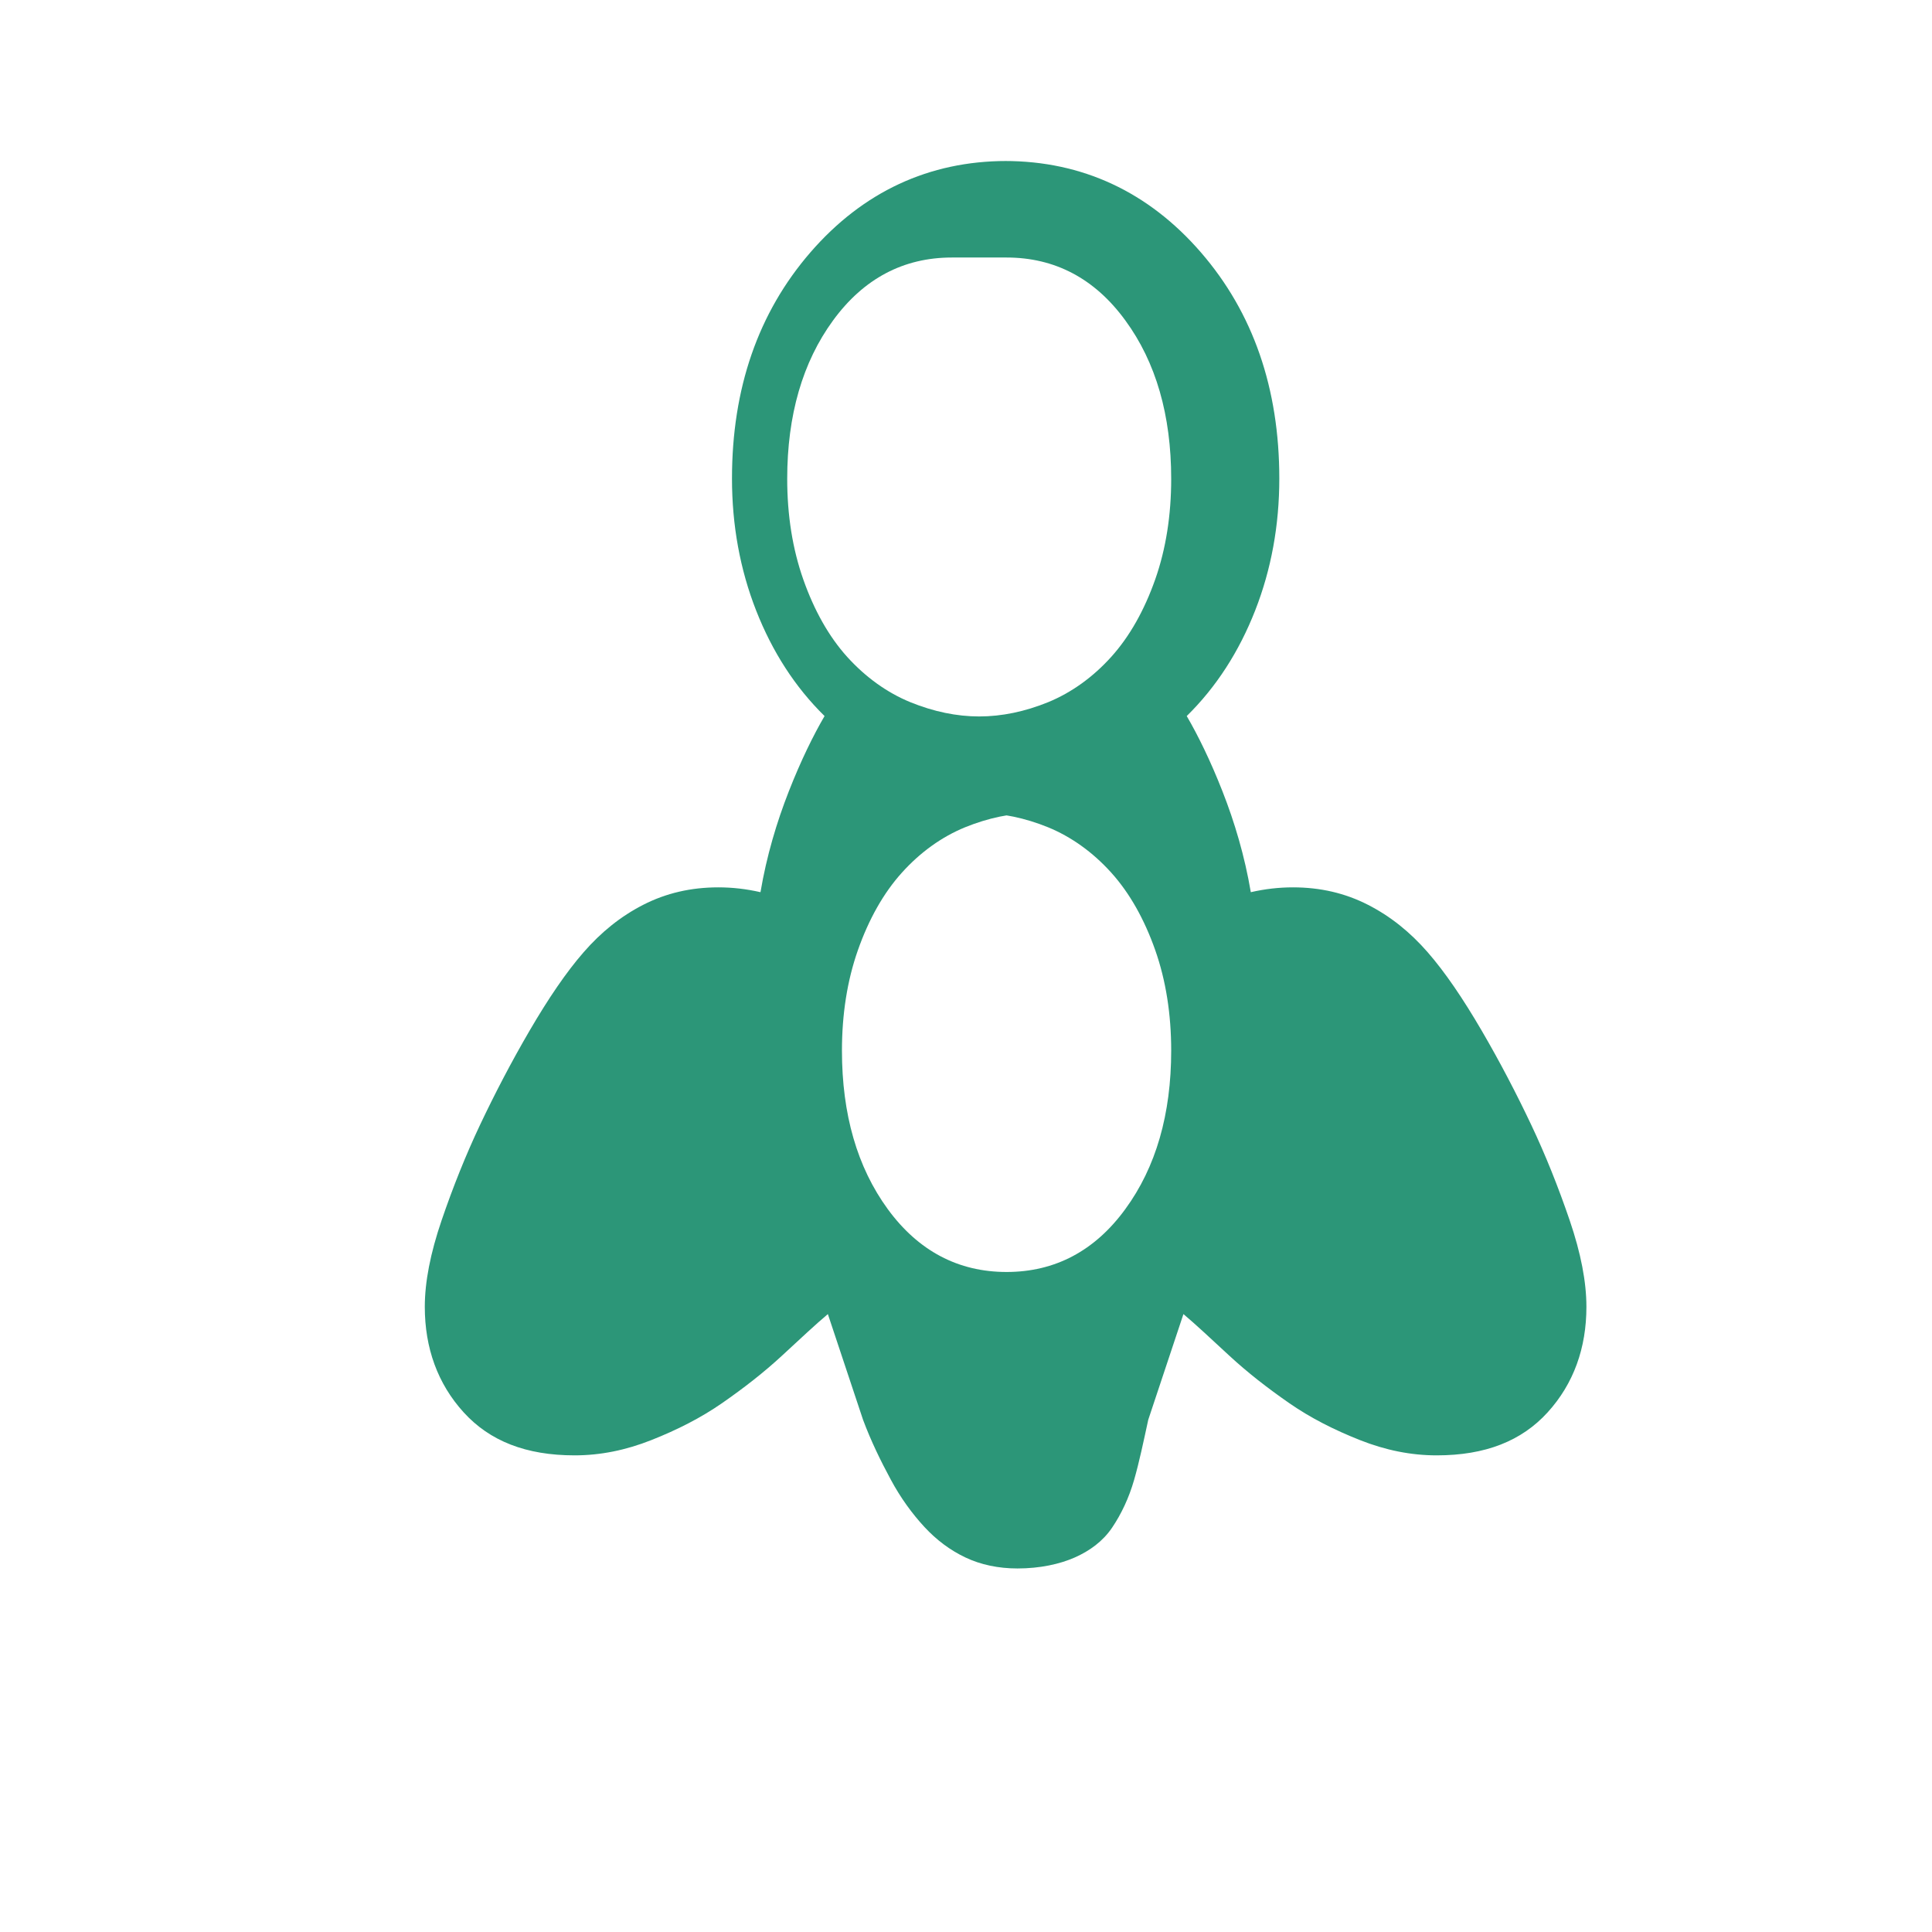 <?xml version="1.0" encoding="UTF-8"?>
<svg width="24" height="24" viewBox="0 0 24 24" fill="none" xmlns="http://www.w3.org/2000/svg">
    <path d="M12.504 2C11.541 2 10.718 2.384 10.068 3.134C9.418 3.884 9.093 4.825 9.093 5.945C9.093 6.525 9.193 7.074 9.393 7.584C9.593 8.094 9.876 8.535 10.243 8.895C10.103 9.135 9.949 9.448 9.799 9.83C9.649 10.212 9.523 10.633 9.447 11.083C9.271 11.043 9.099 11.023 8.923 11.023C8.583 11.023 8.274 11.095 7.992 11.239C7.71 11.383 7.468 11.579 7.25 11.829C7.032 12.079 6.81 12.407 6.58 12.801C6.35 13.195 6.145 13.59 5.965 13.97C5.785 14.35 5.626 14.749 5.486 15.159C5.346 15.569 5.277 15.926 5.277 16.234C5.277 16.744 5.436 17.189 5.76 17.545C6.084 17.901 6.534 18.079 7.138 18.079C7.458 18.079 7.774 18.015 8.092 17.889C8.41 17.763 8.704 17.615 8.973 17.428C9.242 17.241 9.489 17.049 9.717 16.838C9.945 16.627 10.134 16.45 10.284 16.324L10.721 17.637C10.821 17.905 10.941 18.149 11.065 18.379C11.188 18.609 11.334 18.807 11.484 18.969C11.634 19.131 11.804 19.258 11.994 19.348C12.184 19.438 12.404 19.484 12.639 19.484C12.919 19.484 13.164 19.43 13.35 19.348C13.536 19.266 13.7 19.147 13.815 18.977C13.93 18.807 14.024 18.607 14.088 18.385C14.152 18.163 14.204 17.913 14.264 17.637L14.701 16.324C14.851 16.45 15.04 16.627 15.268 16.838C15.496 17.049 15.743 17.241 16.012 17.428C16.281 17.615 16.575 17.763 16.893 17.889C17.211 18.015 17.527 18.079 17.847 18.079C18.451 18.079 18.901 17.901 19.225 17.545C19.549 17.189 19.707 16.744 19.707 16.234C19.707 15.926 19.639 15.569 19.499 15.159C19.359 14.749 19.2 14.35 19.02 13.97C18.84 13.59 18.635 13.195 18.405 12.801C18.175 12.407 17.953 12.079 17.735 11.829C17.517 11.579 17.274 11.383 16.992 11.239C16.71 11.095 16.402 11.023 16.062 11.023C15.886 11.023 15.714 11.043 15.538 11.083C15.462 10.633 15.336 10.212 15.186 9.83C15.036 9.448 14.882 9.135 14.742 8.895C15.109 8.535 15.392 8.094 15.592 7.584C15.792 7.074 15.892 6.525 15.892 5.945C15.892 4.825 15.567 3.884 14.917 3.134C14.267 2.384 13.444 2 12.481 2H12.504ZM12.504 3.199C13.104 3.199 13.6 3.46 13.979 3.98C14.36 4.5 14.549 5.159 14.549 5.949C14.549 6.399 14.484 6.819 14.35 7.199C14.216 7.579 14.034 7.905 13.804 8.16C13.574 8.415 13.307 8.605 13.02 8.723C12.732 8.84 12.444 8.9 12.164 8.9C11.884 8.9 11.597 8.84 11.309 8.723C11.021 8.605 10.755 8.415 10.524 8.16C10.294 7.905 10.113 7.579 9.979 7.199C9.845 6.819 9.779 6.399 9.779 5.949C9.779 5.159 9.969 4.5 10.349 3.98C10.729 3.46 11.224 3.199 11.824 3.199H12.504ZM12.164 10.1C12.444 10.1 12.732 10.16 13.02 10.277C13.307 10.395 13.574 10.585 13.804 10.84C14.034 11.095 14.216 11.421 14.35 11.801C14.484 12.181 14.549 12.601 14.549 13.051C14.549 13.841 14.36 14.499 13.979 15.02C13.6 15.54 13.104 15.801 12.504 15.801C11.904 15.801 11.408 15.54 11.028 15.02C10.648 14.499 10.459 13.841 10.459 13.051C10.459 12.601 10.524 12.181 10.658 11.801C10.792 11.421 10.974 11.095 11.204 10.84C11.434 10.585 11.7 10.395 11.988 10.277C12.276 10.16 12.563 10.1 12.843 10.1H12.164Z" fill="#2C9678"/>
</svg> 